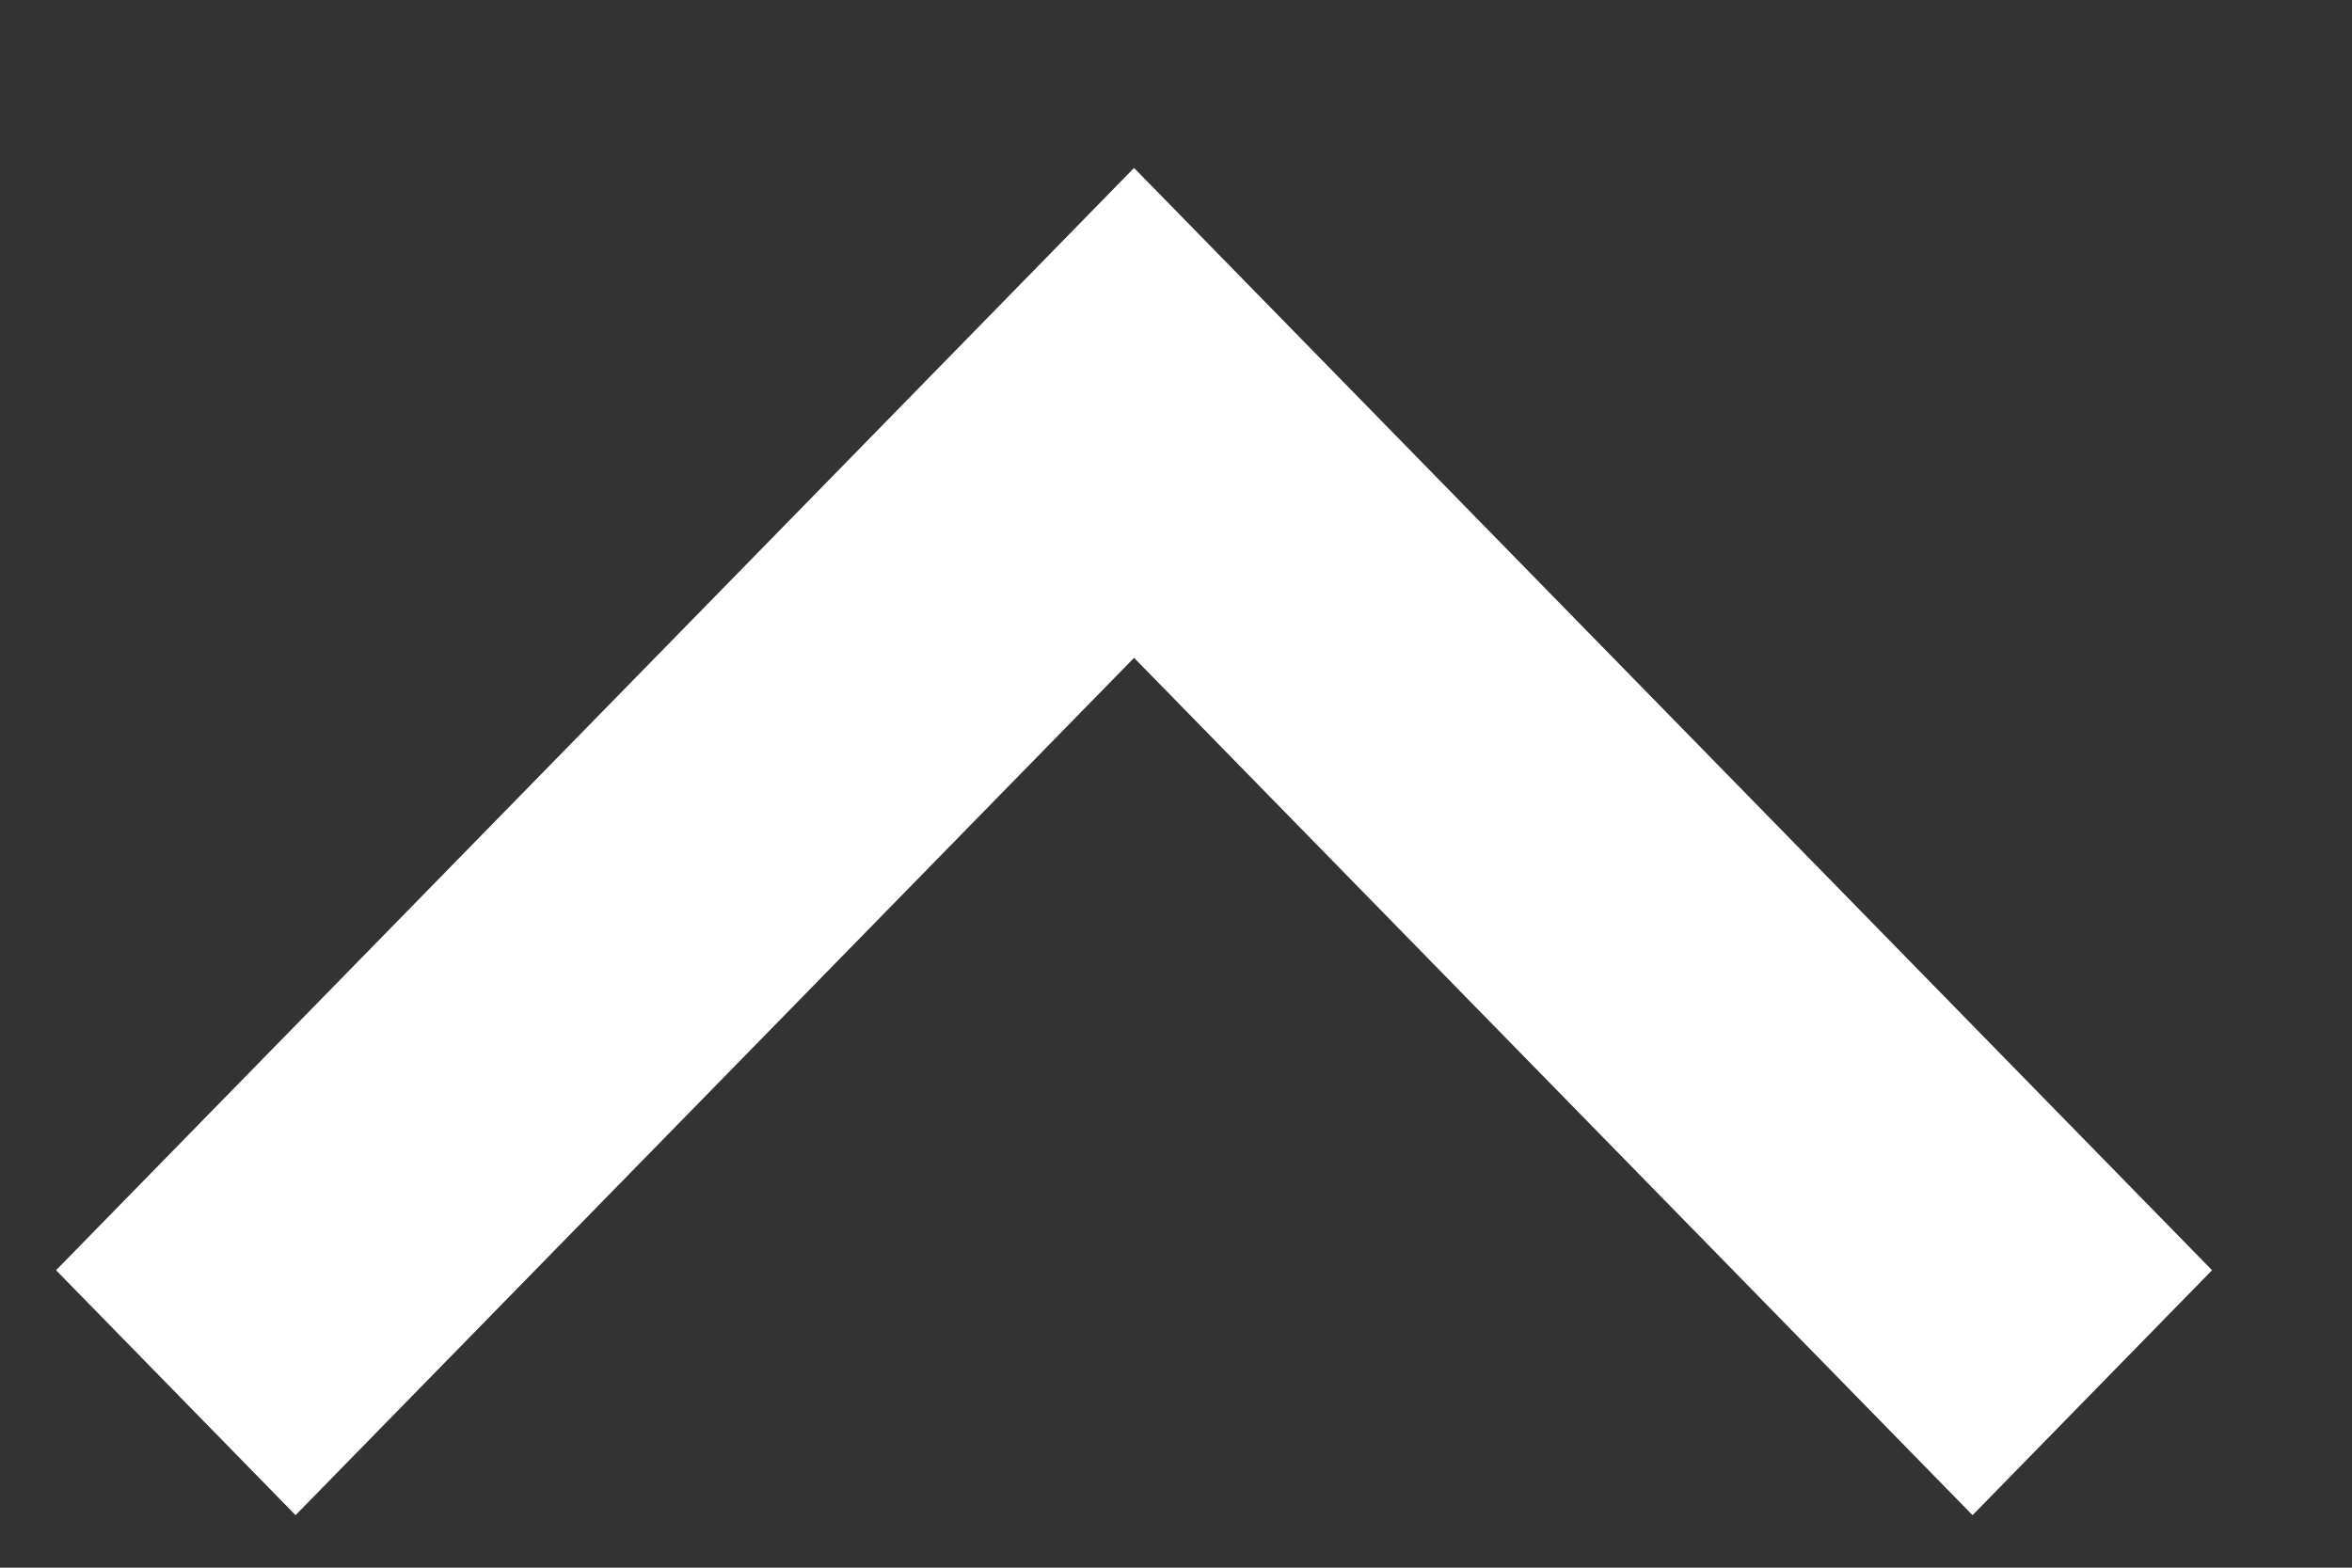 <svg width="12" height="8" viewBox="0 0 12 8" fill="none" xmlns="http://www.w3.org/2000/svg">
<rect x="0" y="0" width="12" height="8" fill="#333333" stroke="none"/>
<path d="M5.786 3.357L10.064 7.732L11.286 6.482L5.786 0.857L0.286 6.482L1.508 7.732L5.786 3.357Z" fill="white"/>
</svg>
